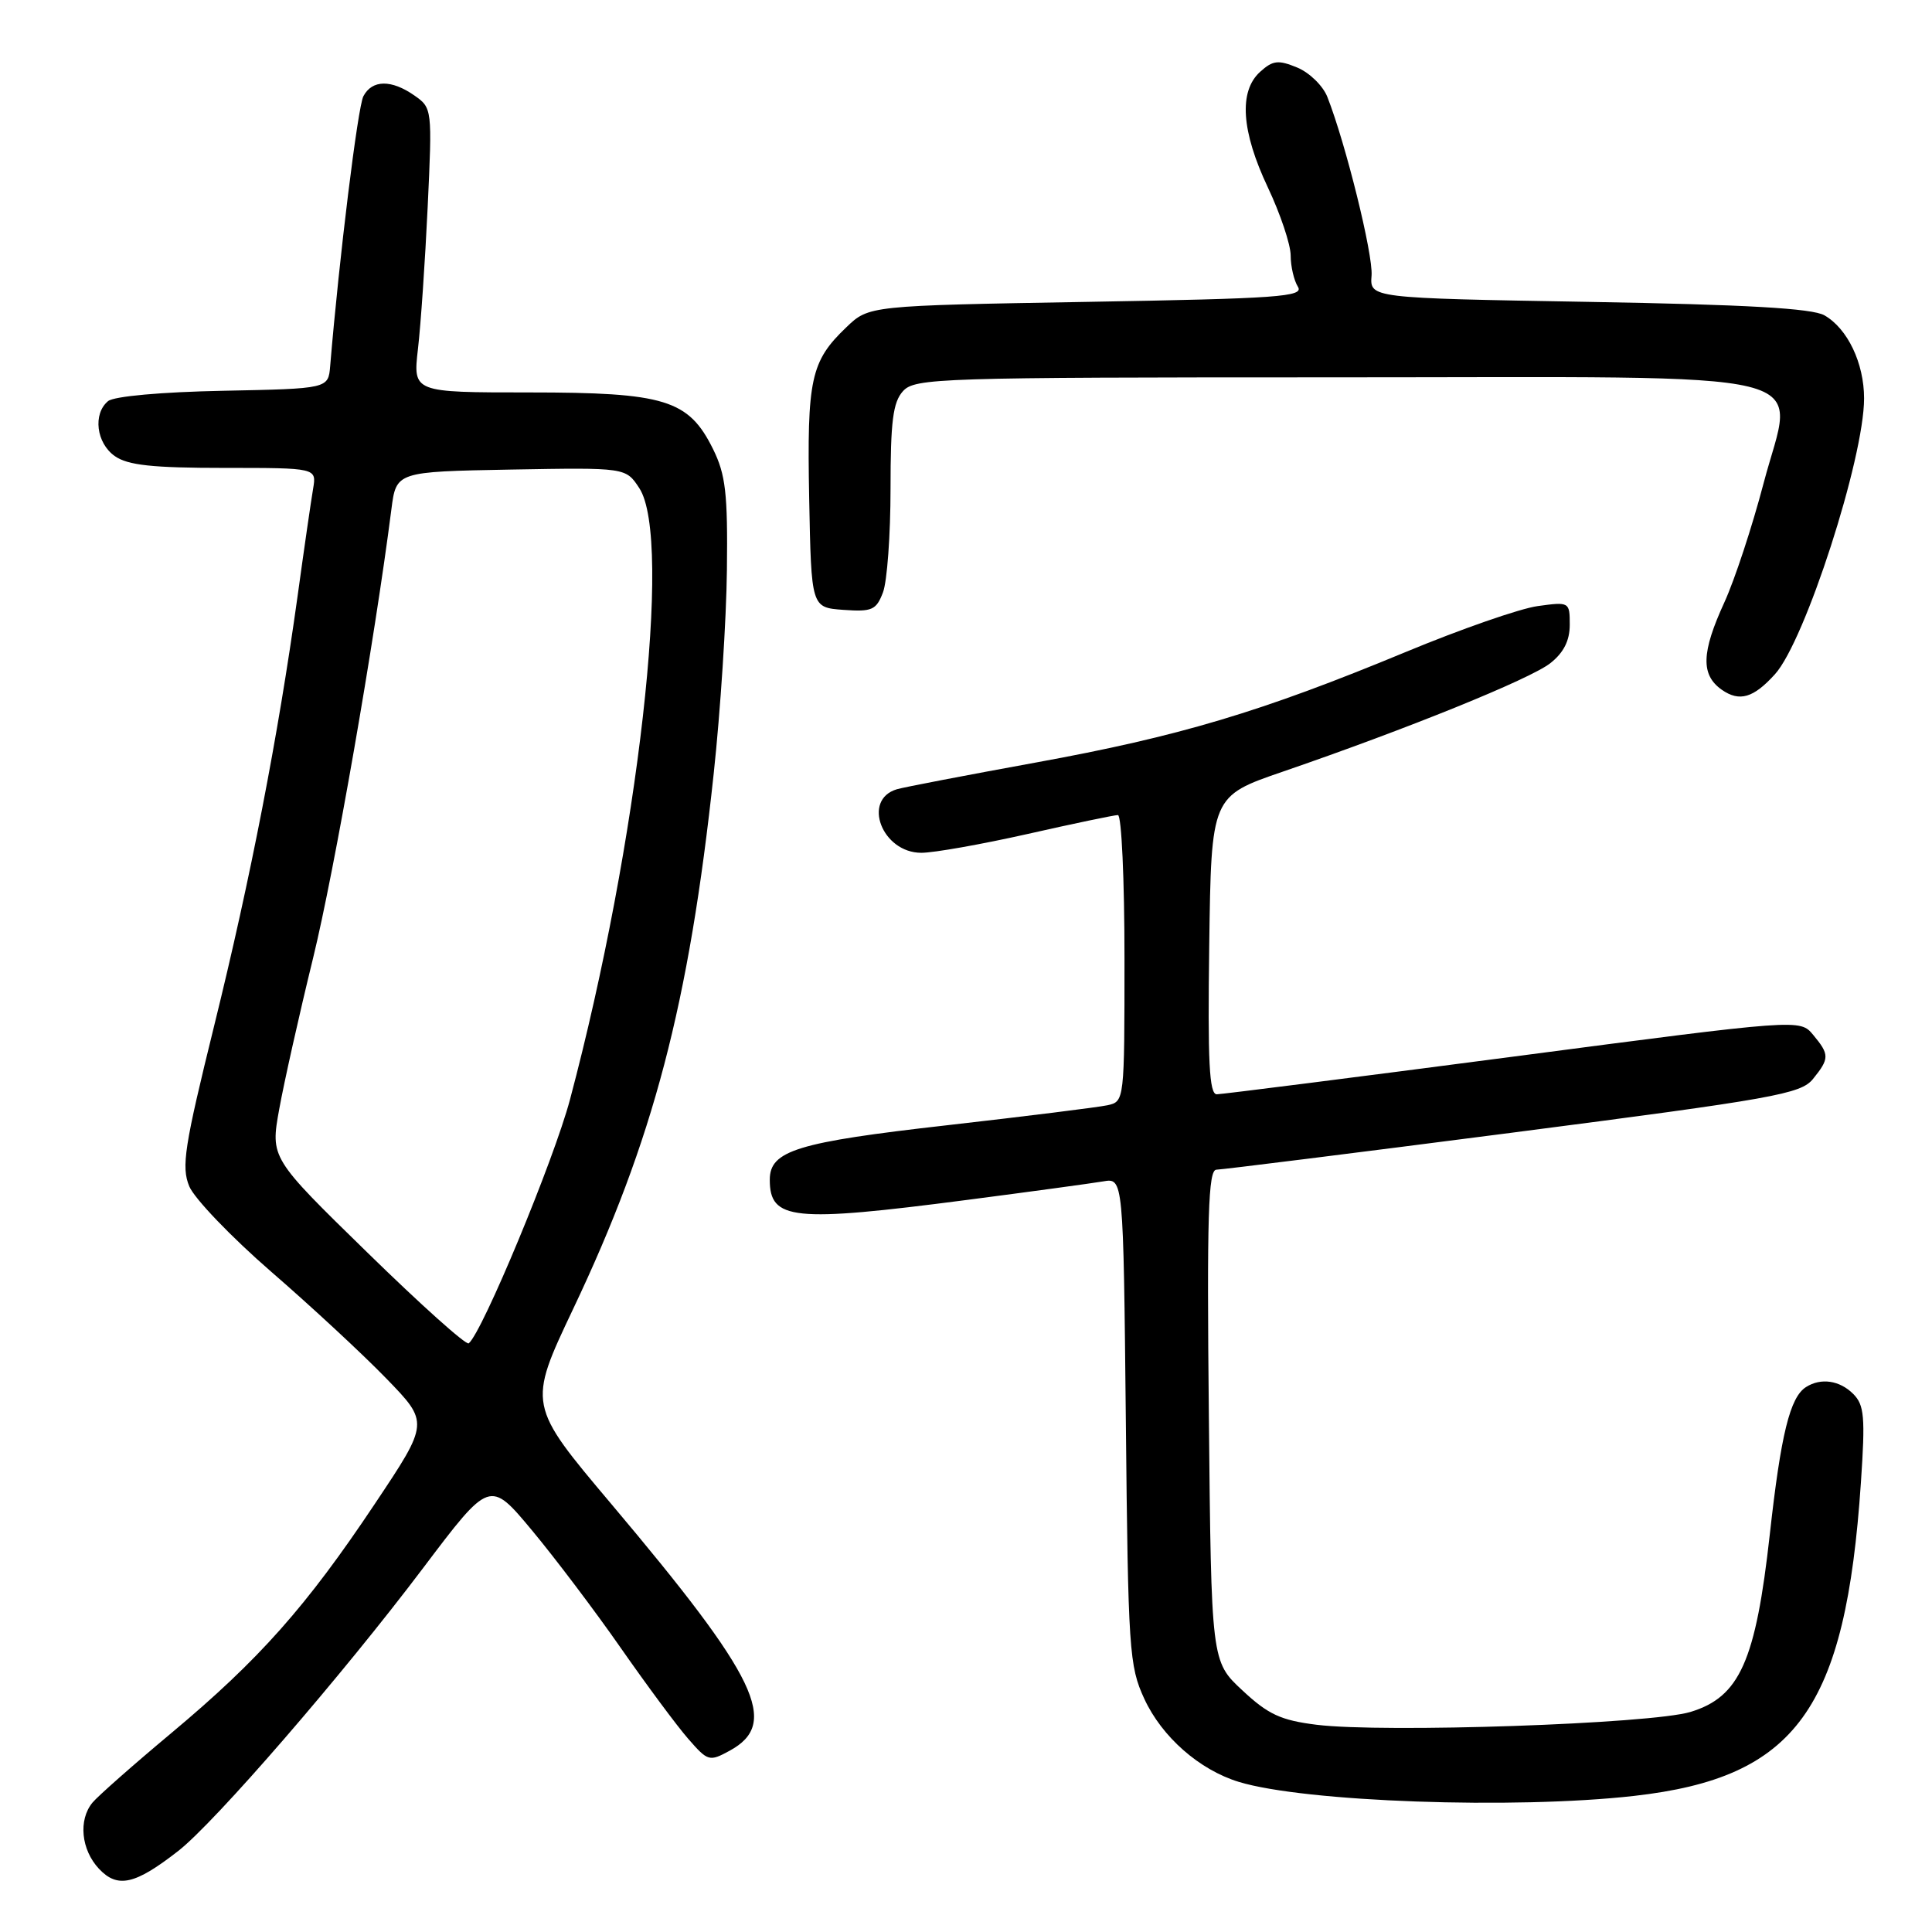 <?xml version="1.0" encoding="UTF-8" standalone="no"?>
<!DOCTYPE svg PUBLIC "-//W3C//DTD SVG 1.1//EN" "http://www.w3.org/Graphics/SVG/1.1/DTD/svg11.dtd" >
<svg xmlns="http://www.w3.org/2000/svg" xmlns:xlink="http://www.w3.org/1999/xlink" version="1.1" viewBox="0 0 256 256">
 <g >
 <path fill="currentColor"
d=" M 23.62 245.26 C 28.48 241.47 45.38 221.94 56.06 207.78 C 64.90 196.07 64.90 196.07 70.49 202.78 C 73.57 206.48 78.88 213.51 82.29 218.41 C 85.71 223.31 89.71 228.71 91.20 230.41 C 93.80 233.39 93.99 233.45 96.70 231.97 C 103.33 228.35 100.45 222.36 81.03 199.32 C 69.92 186.15 69.92 186.15 75.95 173.43 C 86.57 151.07 91.29 133.11 94.57 102.50 C 95.46 94.25 96.25 82.10 96.32 75.50 C 96.44 65.37 96.15 62.88 94.48 59.50 C 91.24 52.96 88.13 52.00 70.11 52.00 C 54.72 52.00 54.72 52.00 55.38 46.25 C 55.75 43.09 56.33 34.61 56.67 27.41 C 57.28 14.45 57.26 14.30 54.92 12.66 C 51.86 10.52 49.31 10.55 48.15 12.75 C 47.41 14.17 44.95 34.09 43.75 48.50 C 43.50 51.50 43.50 51.50 29.57 51.78 C 21.38 51.94 15.09 52.51 14.32 53.15 C 12.28 54.84 12.76 58.72 15.22 60.44 C 16.94 61.65 20.23 62.00 29.70 62.00 C 41.95 62.00 41.95 62.00 41.49 64.75 C 41.23 66.26 40.30 72.67 39.43 79.00 C 36.83 97.68 33.22 116.30 28.39 135.87 C 24.42 151.96 24.01 154.61 25.08 157.20 C 25.76 158.82 30.63 163.90 35.90 168.48 C 41.18 173.05 48.06 179.43 51.18 182.65 C 56.86 188.50 56.86 188.50 49.68 199.25 C 40.59 212.88 34.36 219.89 22.75 229.60 C 17.66 233.85 12.94 238.02 12.25 238.86 C 10.36 241.16 10.75 245.10 13.11 247.62 C 15.58 250.25 17.89 249.73 23.62 245.26 Z  M 216.50 237.97 C 238.02 235.54 244.55 226.53 246.58 196.45 C 247.17 187.74 247.03 186.17 245.56 184.70 C 243.76 182.90 241.28 182.54 239.31 183.79 C 237.18 185.14 235.98 190.04 234.51 203.29 C 232.64 220.12 230.52 224.86 224.00 226.84 C 218.77 228.43 183.31 229.64 174.45 228.54 C 169.71 227.95 168.03 227.17 164.62 223.98 C 160.50 220.15 160.50 220.15 160.18 187.57 C 159.91 161.06 160.10 155.00 161.18 154.99 C 161.90 154.98 179.59 152.77 200.48 150.07 C 235.16 145.58 238.61 144.96 240.23 142.97 C 242.43 140.25 242.43 139.74 240.25 137.12 C 238.50 135.02 238.50 135.02 200.50 140.01 C 179.60 142.75 161.93 144.99 161.23 145.00 C 160.23 145.00 160.02 140.70 160.23 125.25 C 160.50 105.50 160.50 105.50 170.00 102.24 C 186.45 96.59 202.75 89.98 205.42 87.88 C 207.19 86.49 208.00 84.89 208.00 82.79 C 208.00 79.76 207.95 79.73 203.75 80.31 C 201.41 80.63 193.51 83.38 186.20 86.42 C 167.13 94.33 156.25 97.58 137.25 101.04 C 128.04 102.72 119.75 104.31 118.84 104.58 C 114.18 105.97 116.88 113.00 122.08 113.00 C 123.75 113.00 130.10 111.87 136.19 110.50 C 142.29 109.12 147.66 108.00 148.13 108.00 C 148.61 108.00 149.00 116.54 149.00 126.98 C 149.00 145.85 148.99 145.96 146.75 146.45 C 145.51 146.72 135.95 147.91 125.50 149.10 C 105.62 151.35 102.00 152.46 102.00 156.32 C 102.00 161.68 105.03 162.00 128.10 159.00 C 136.57 157.90 144.70 156.79 146.18 156.54 C 148.85 156.08 148.85 156.08 149.18 188.29 C 149.48 218.68 149.62 220.76 151.63 225.11 C 153.96 230.15 158.92 234.51 164.15 236.11 C 172.86 238.77 200.65 239.76 216.50 237.97 Z  M 235.19 89.34 C 239.18 84.94 247.00 60.72 247.00 52.79 C 247.00 48.12 244.81 43.53 241.74 41.78 C 240.12 40.86 231.43 40.36 210.50 40.00 C 181.50 39.50 181.50 39.50 181.74 36.50 C 181.95 33.73 178.32 19.04 175.88 12.84 C 175.30 11.37 173.51 9.62 171.89 8.95 C 169.37 7.91 168.66 7.99 166.97 9.52 C 164.12 12.10 164.48 17.39 168.00 24.84 C 169.65 28.33 171.01 32.38 171.02 33.84 C 171.02 35.30 171.46 37.17 171.98 38.00 C 172.81 39.32 169.40 39.56 144.03 40.00 C 115.13 40.50 115.13 40.50 112.14 43.37 C 107.42 47.88 106.92 50.22 107.22 66.03 C 107.50 80.50 107.50 80.50 111.75 80.81 C 115.55 81.08 116.11 80.84 117.00 78.49 C 117.55 77.05 118.00 70.87 118.00 64.76 C 118.00 55.83 118.32 53.30 119.65 51.83 C 121.22 50.10 124.30 50.00 176.54 50.00 C 243.38 50.00 237.73 48.61 233.68 64.05 C 232.19 69.73 229.86 76.82 228.49 79.81 C 225.43 86.48 225.35 89.43 228.15 91.40 C 230.49 93.03 232.34 92.49 235.19 89.34 Z  M 48.67 165.96 C 35.83 153.43 35.83 153.43 37.00 146.96 C 37.64 143.41 39.66 134.40 41.49 126.93 C 44.31 115.40 49.62 85.02 51.86 67.50 C 52.50 62.50 52.50 62.50 67.71 62.22 C 82.92 61.95 82.92 61.95 84.71 64.68 C 89.15 71.46 84.59 111.63 75.52 145.72 C 73.37 153.77 63.93 176.51 62.11 178.00 C 61.77 178.28 55.73 172.86 48.67 165.96 Z "/>
</g>
</svg>
